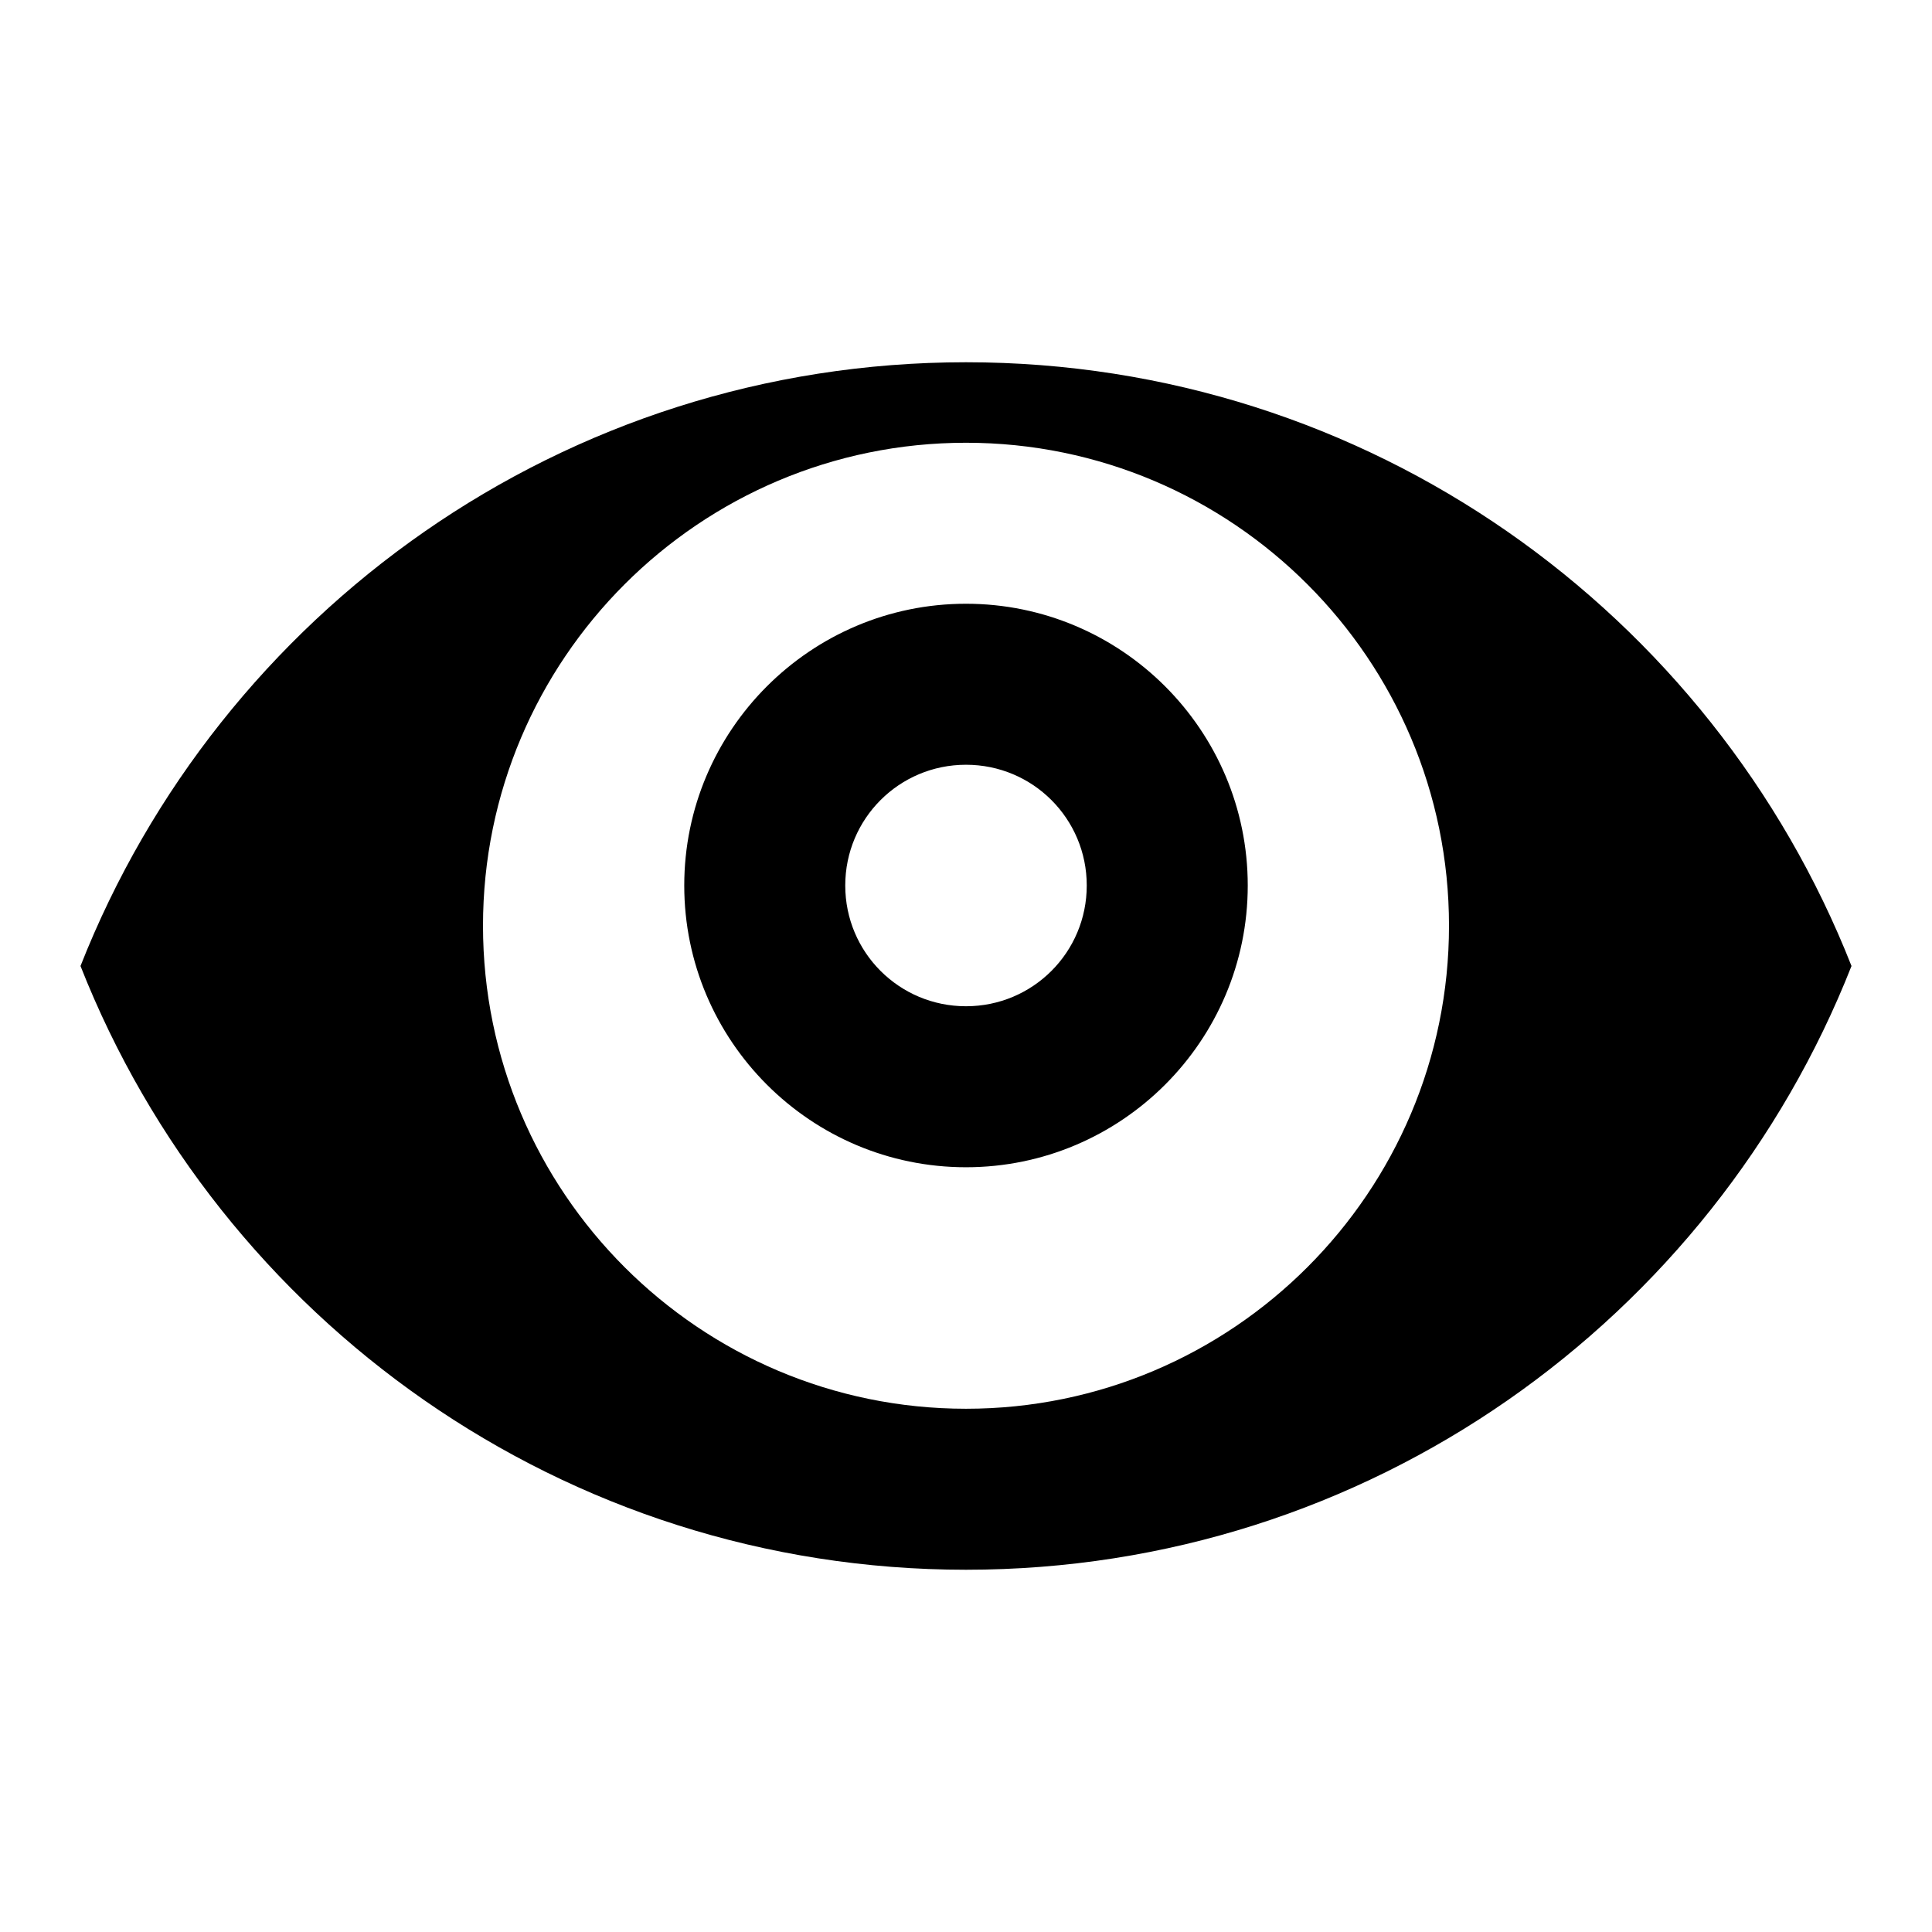 <svg width="100" height="100" viewBox="0 0 24 24" fill="none" xmlns="http://www.w3.org/2000/svg">
    <path d="M12 4.5C7 4.5 2.73 7.61 1 12C2.73 16.39 7 19.5 12 19.5C17 19.5 21.27 16.39 23 12C21.27 7.61 17 4.5 12 4.5ZM12 17.5C8.69 17.5 6 14.81 6 11.5C6 8.19 8.69 5.5 12 5.5C15.31 5.5 18 8.19 18 11.5C18 14.81 15.31 17.5 12 17.5ZM12 7.5C10.07 7.5 8.5 9.07 8.5 11C8.5 12.93 10.07 14.5 12 14.5C13.93 14.5 15.5 12.93 15.5 11C15.5 9.07 13.93 7.5 12 7.5ZM12 12.5C11.17 12.5 10.5 11.83 10.5 11C10.5 10.17 11.17 9.5 12 9.5C12.83 9.5 13.5 10.17 13.5 11C13.5 11.83 12.83 12.5 12 12.5Z"
          fill="black"/>
</svg>
